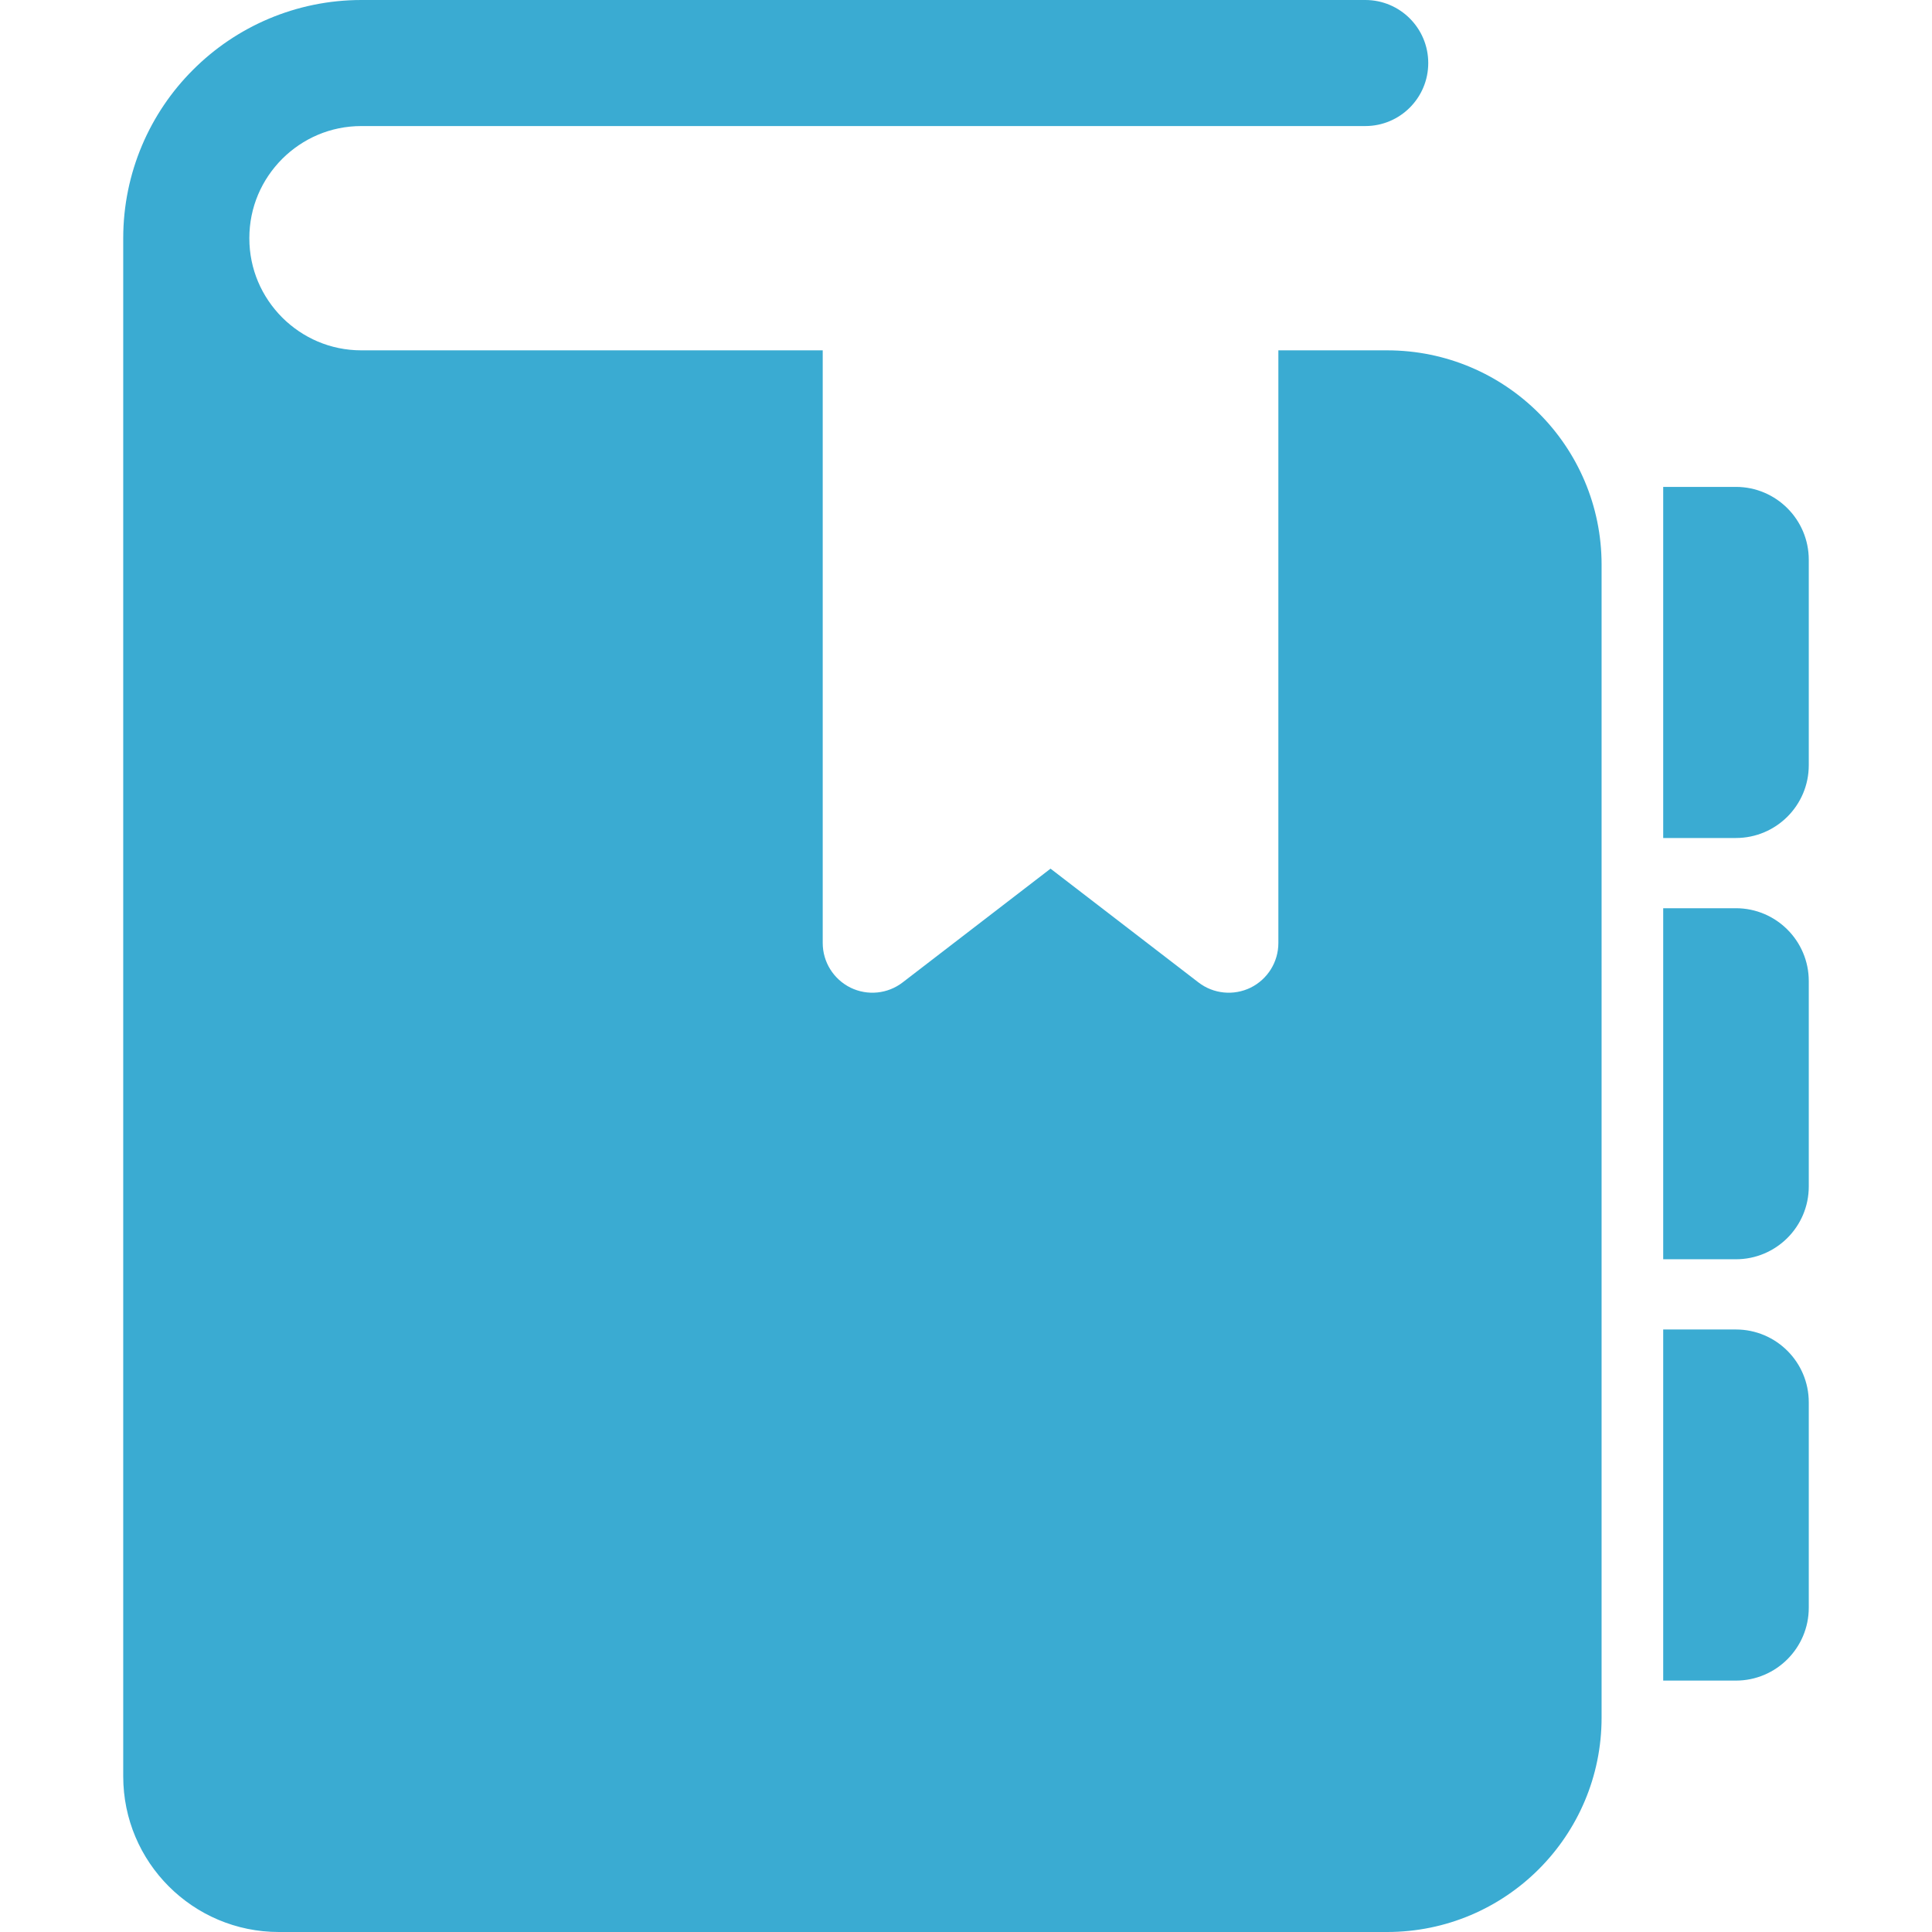 <!--?xml version="1.0" encoding="utf-8"?-->
<!-- Generator: Adobe Illustrator 15.1.0, SVG Export Plug-In . SVG Version: 6.00 Build 0)  -->

<svg version="1.1" id="_x32_" xmlns="http://www.w3.org/2000/svg" xmlns:xlink="http://www.w3.org/1999/xlink" x="0px" y="0px" width="512px" height="512px" viewBox="0 0 512 512" style="width: 512px; height: 512px; opacity: 1;" xml:space="preserve">
<style type="text/css">

	.st0{fill:#4B4B4B;}

</style>
<g>
	<path class="st0" d="M460.031,129.031h-19.266v93.047h19.266c10.656,0,19.313-8.641,19.313-19.297v-54.438
		C479.344,137.688,470.688,129.031,460.031,129.031z" style="fill: rgb(58, 171, 210);"></path>
	<path class="st0" d="M460.031,352.328h-19.266v93.047h19.266c10.656,0,19.313-8.656,19.313-19.313v-54.438
		C479.344,360.969,470.688,352.328,460.031,352.328z" style="fill: rgb(58, 171, 210);"></path>
	<path class="st0" d="M460.031,240.688h-19.266v93.031h19.266c10.656,0,19.313-8.641,19.313-19.297v-54.438
		C479.344,249.344,470.688,240.688,460.031,240.688z" style="fill: rgb(58, 171, 210);"></path>
	<path class="st0" d="M367.594,92.844h-28.813v157.063c0,5.031-2.844,9.594-7.344,11.828c-4.5,2.203-9.875,1.672-13.844-1.391
		l-39.188-30.141l-39.188,30.141c-3.969,3.063-9.328,3.594-13.828,1.391c-4.5-2.234-7.359-6.797-7.359-11.828V92.844H95.781
		c-8.25,0-15.578-3.313-21-8.703c-5.406-5.453-8.703-12.766-8.703-21.016s3.297-15.578,8.703-21.016
		c5.422-5.391,12.75-8.703,21-8.703h266.031c9.219,0,16.688-7.469,16.688-16.703S371.031,0,361.813,0H95.781
		c-17.375,0-33.25,7.094-44.625,18.5c-11.406,11.359-18.5,27.25-18.5,44.625V470.75c0,22.781,18.469,41.25,41.25,41.25h293.688
		c31.406,0,56.844-25.438,56.844-56.813V149.656C424.438,118.281,399,92.844,367.594,92.844z" style="fill: rgb(58, 171, 210);"></path>
</g>
</svg>
